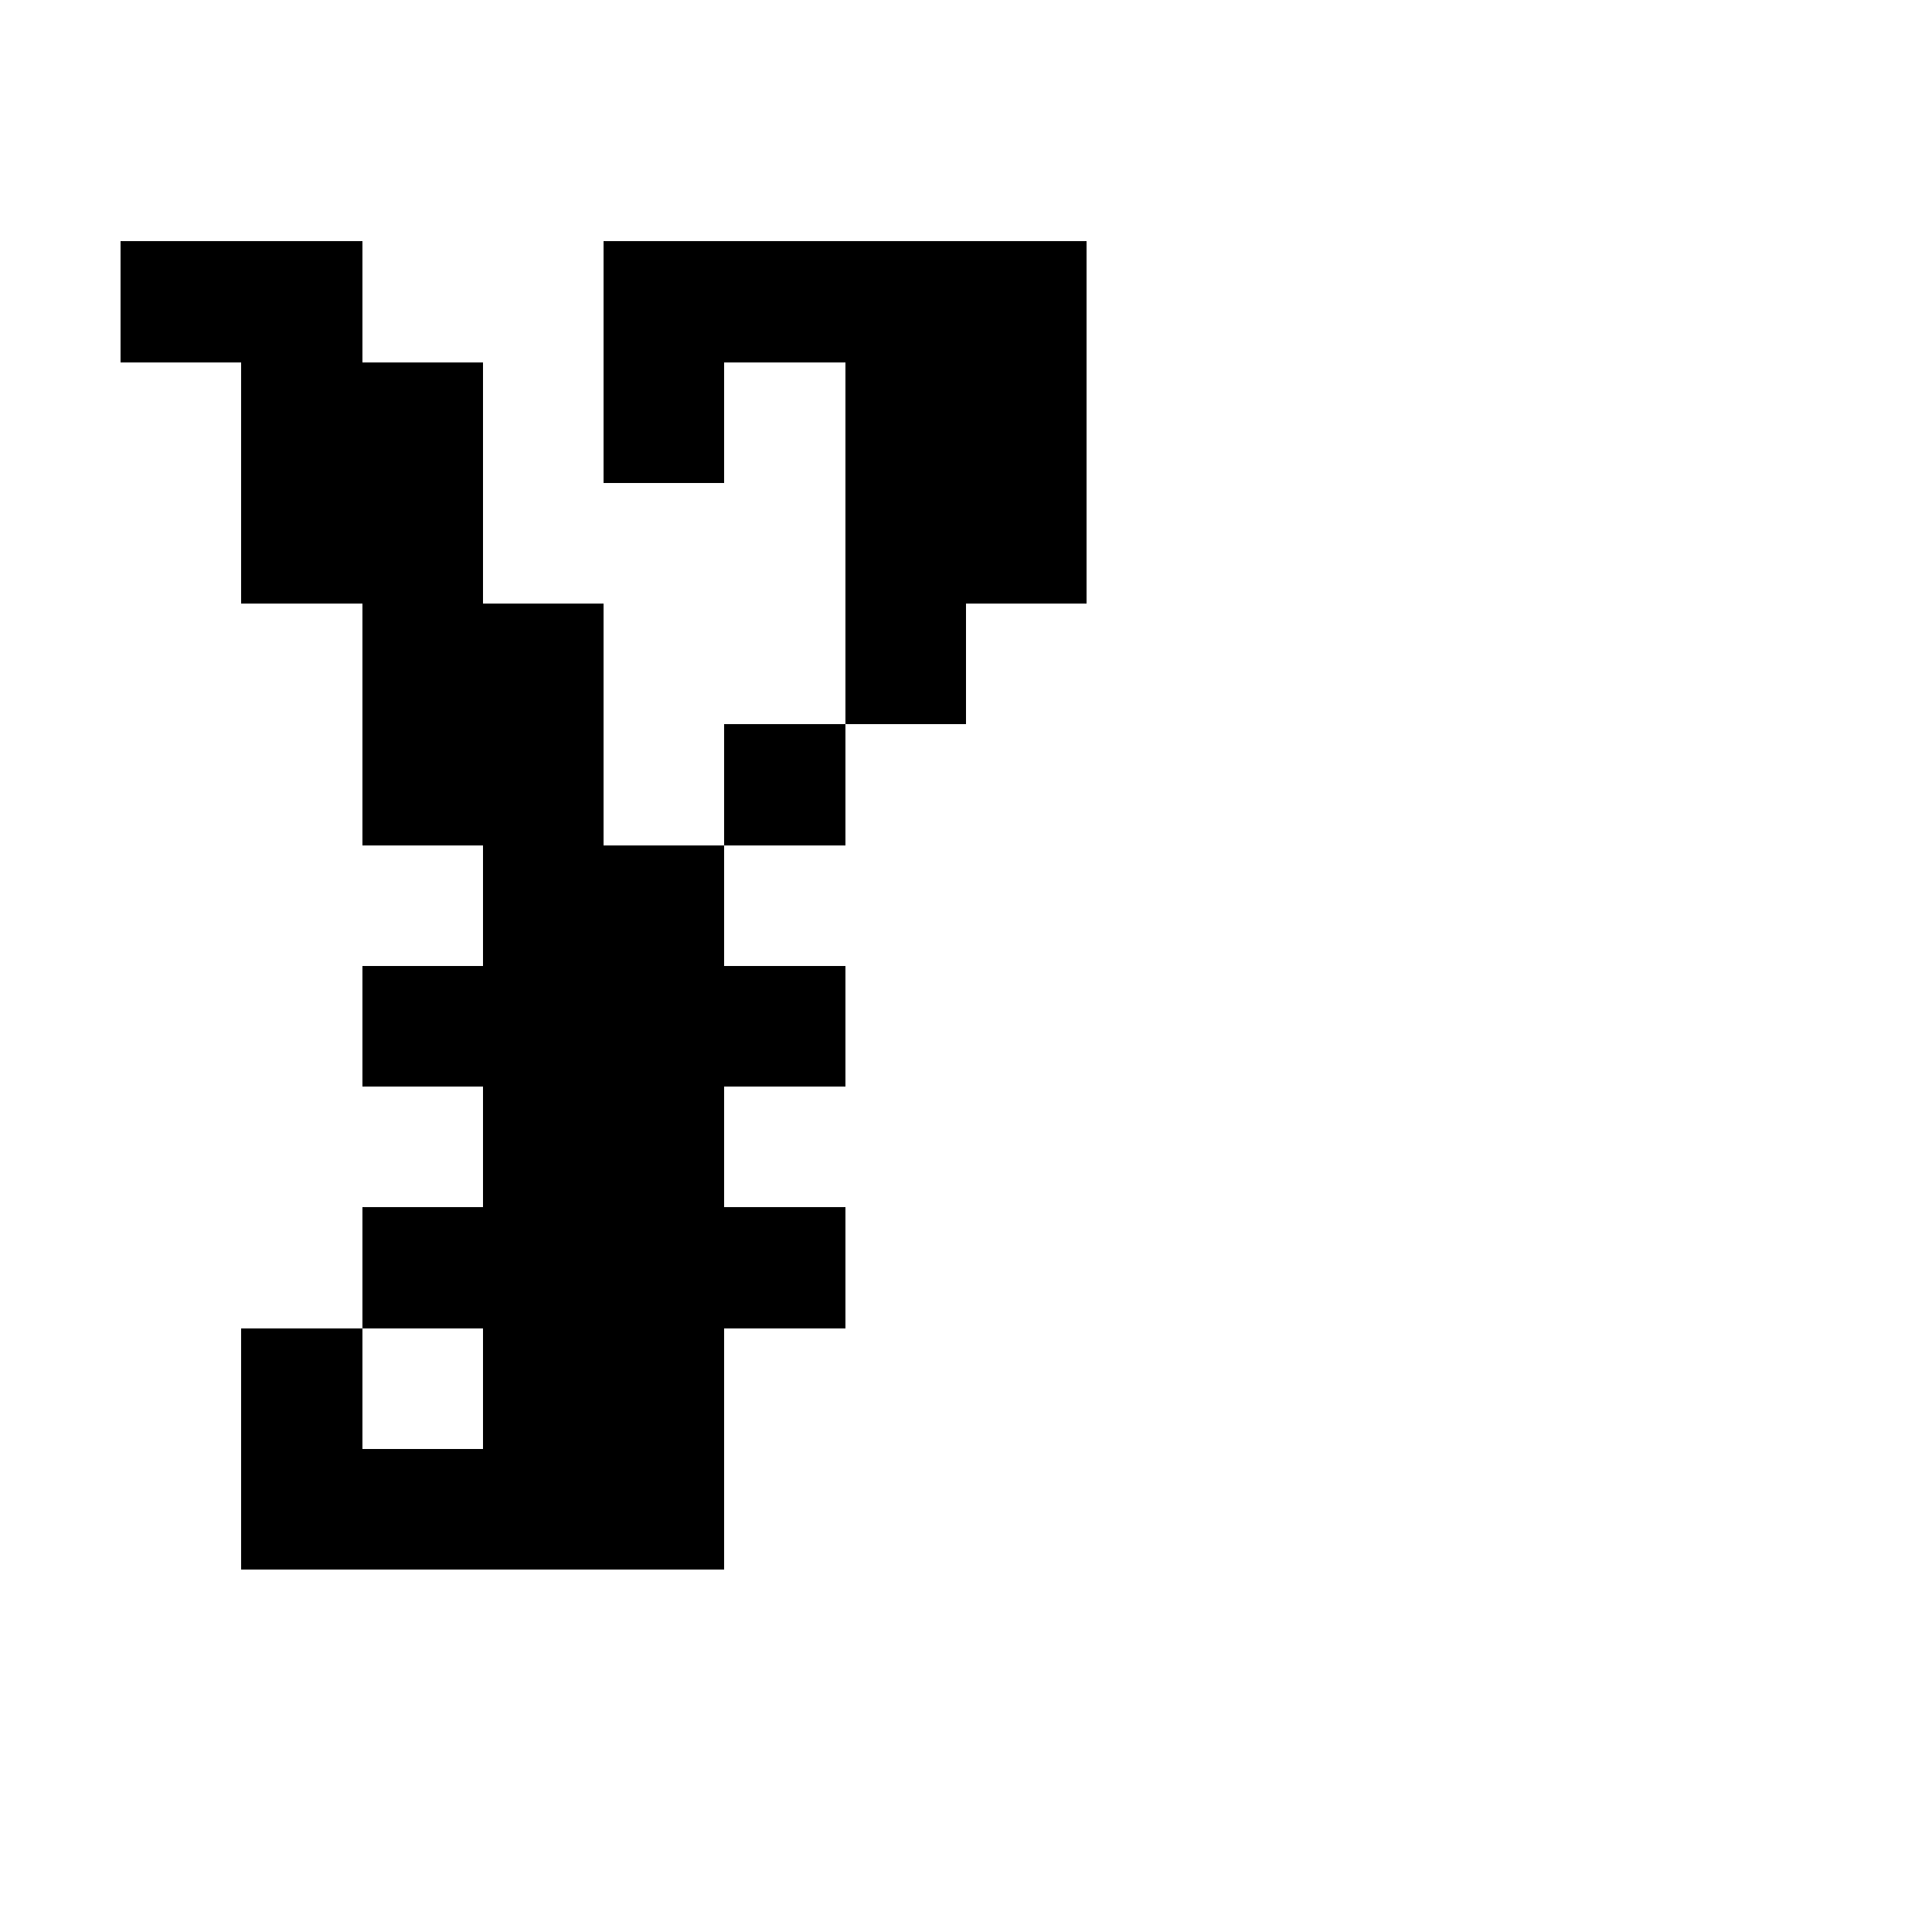 <?xml version="1.0" encoding="UTF-8" standalone="no"?>
<svg
   version="1.1"
   width="16"
   height="16"
   shape-rendering="crispEdges"
   id="svg82"
   sodipodi:docname="yen.svg"
   xmlns:inkscape="http://www.inkscape.org/namespaces/inkscape"
   xmlns:sodipodi="http://sodipodi.sourceforge.net/DTD/sodipodi-0.dtd"
   xmlns="http://www.w3.org/2000/svg"
   xmlns:svg="http://www.w3.org/2000/svg">
  <defs
     id="defs86" />
  <sodipodi:namedview
     id="namedview84"
     pagecolor="#ffffff"
     bordercolor="#000000"
     borderopacity="0.25"
     inkscape:showpageshadow="2"
     inkscape:pageopacity="0.0"
     inkscape:pagecheckerboard="0"
     inkscape:deskcolor="#d1d1d1" />
  <path
     id="rect2"
     d="M 1 2 L 1 3 L 2 3 L 2 4 L 2 5 L 3 5 L 3 6 L 3 7 L 4 7 L 4 8 L 3 8 L 3 9 L 4 9 L 4 10 L 3 10 L 3 11 L 4 11 L 4 12 L 3 12 L 3 11 L 2 11 L 2 12 L 2 13 L 3 13 L 4 13 L 5 13 L 6 13 L 6 12 L 6 11 L 7 11 L 7 10 L 6 10 L 6 9 L 7 9 L 7 8 L 6 8 L 6 7 L 5 7 L 5 6 L 5 5 L 4 5 L 4 4 L 4 3 L 3 3 L 3 2 L 2 2 L 1 2 z M 6 7 L 7 7 L 7 6 L 6 6 L 6 7 z M 7 6 L 8 6 L 8 5 L 9 5 L 9 4 L 9 3 L 9 2 L 8 2 L 7 2 L 6 2 L 5 2 L 5 3 L 5 4 L 6 4 L 6 3 L 7 3 L 7 4 L 7 5 L 7 6 z " />
</svg>
